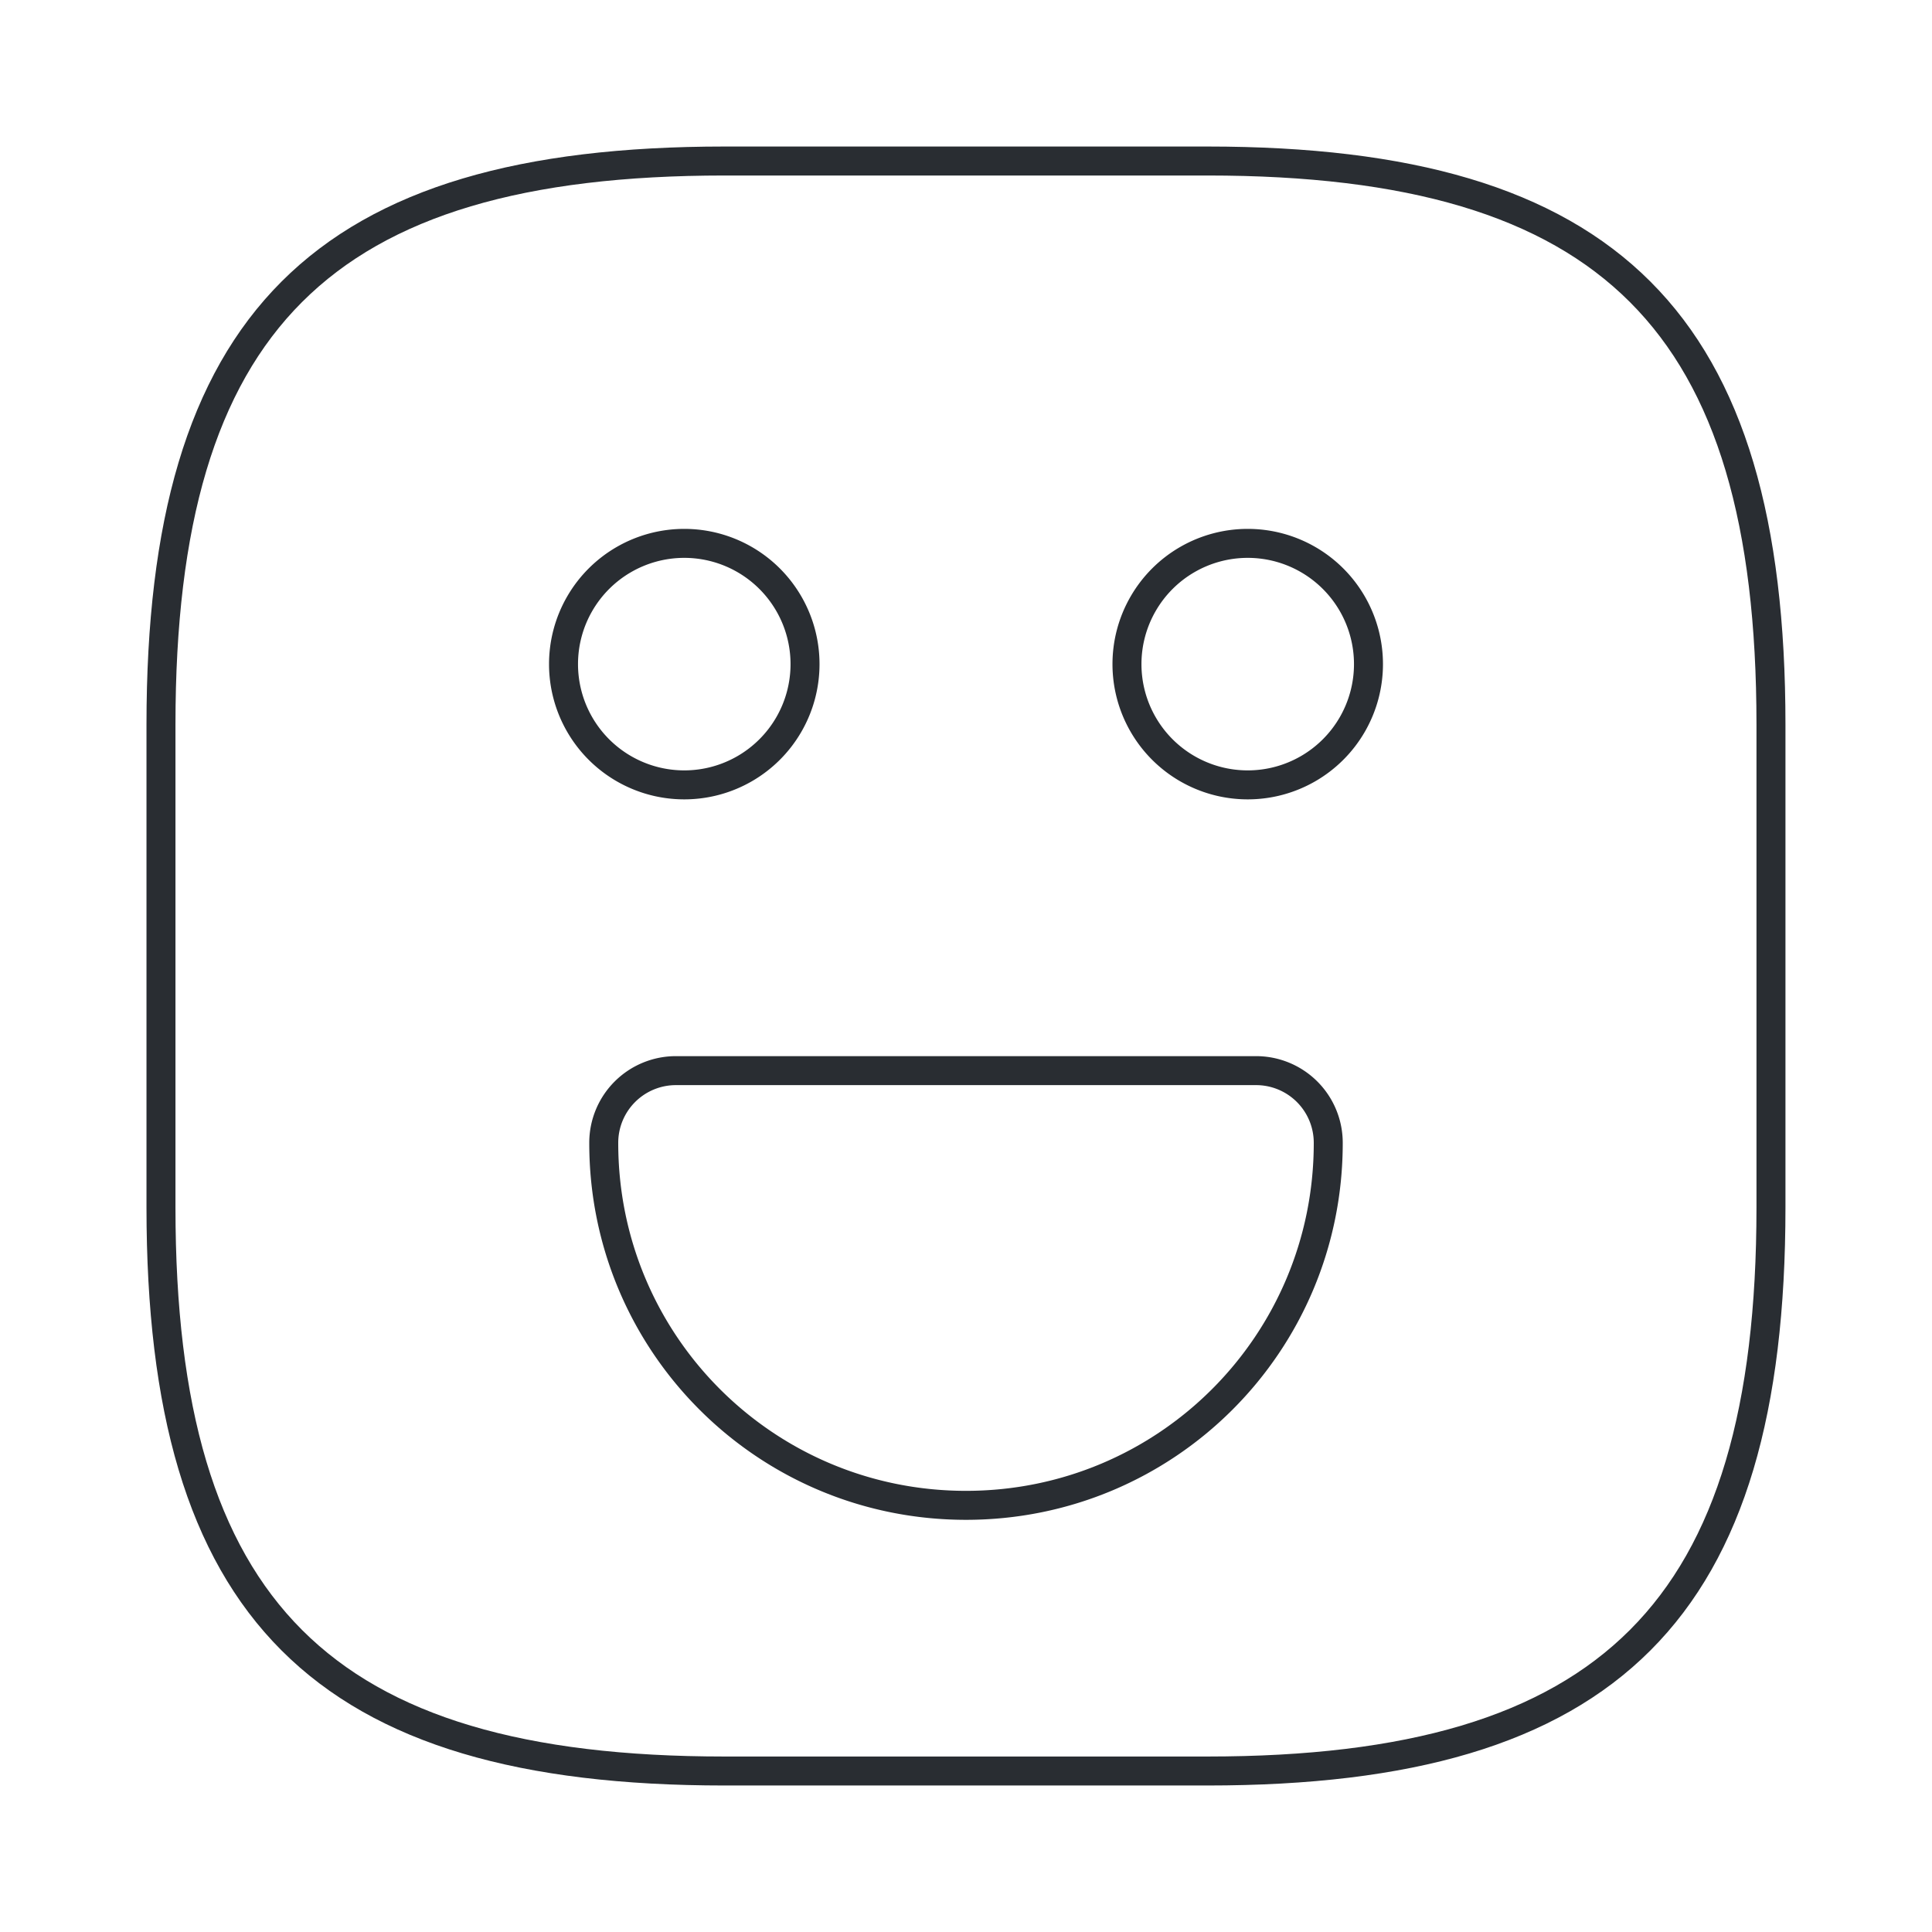 <svg xmlns="http://www.w3.org/2000/svg" width="100" height="100" fill="none"><path stroke="#292D32" stroke-linecap="round" stroke-linejoin="round" stroke-width="1.5" d="M62.499 91.667c20.833 0 29.166-8.333 29.166-29.166v-25c0-20.834-8.333-29.167-29.166-29.167h-25c-20.834 0-29.167 8.333-29.167 29.167v25c0 20.833 8.333 29.166 29.167 29.166h25Z"/><path stroke="#292D32" stroke-linecap="round" stroke-linejoin="round" stroke-width="1.5" d="M64.582 40.625a6.25 6.25 0 1 1 0-12.5 6.25 6.25 0 0 1 0 12.5ZM35.418 40.625a6.25 6.25 0 1 1 0-12.5 6.25 6.25 0 0 1 0 12.5Z" clip-rule="evenodd"/><path stroke="#292D32" stroke-linecap="round" stroke-linejoin="round" stroke-width="1.5" d="M65 55.416a3.734 3.734 0 0 1 3.75 3.75c0 10.375-8.375 18.75-18.75 18.75s-18.75-8.375-18.75-18.75a3.734 3.734 0 0 1 3.75-3.75h30Z"/></svg>